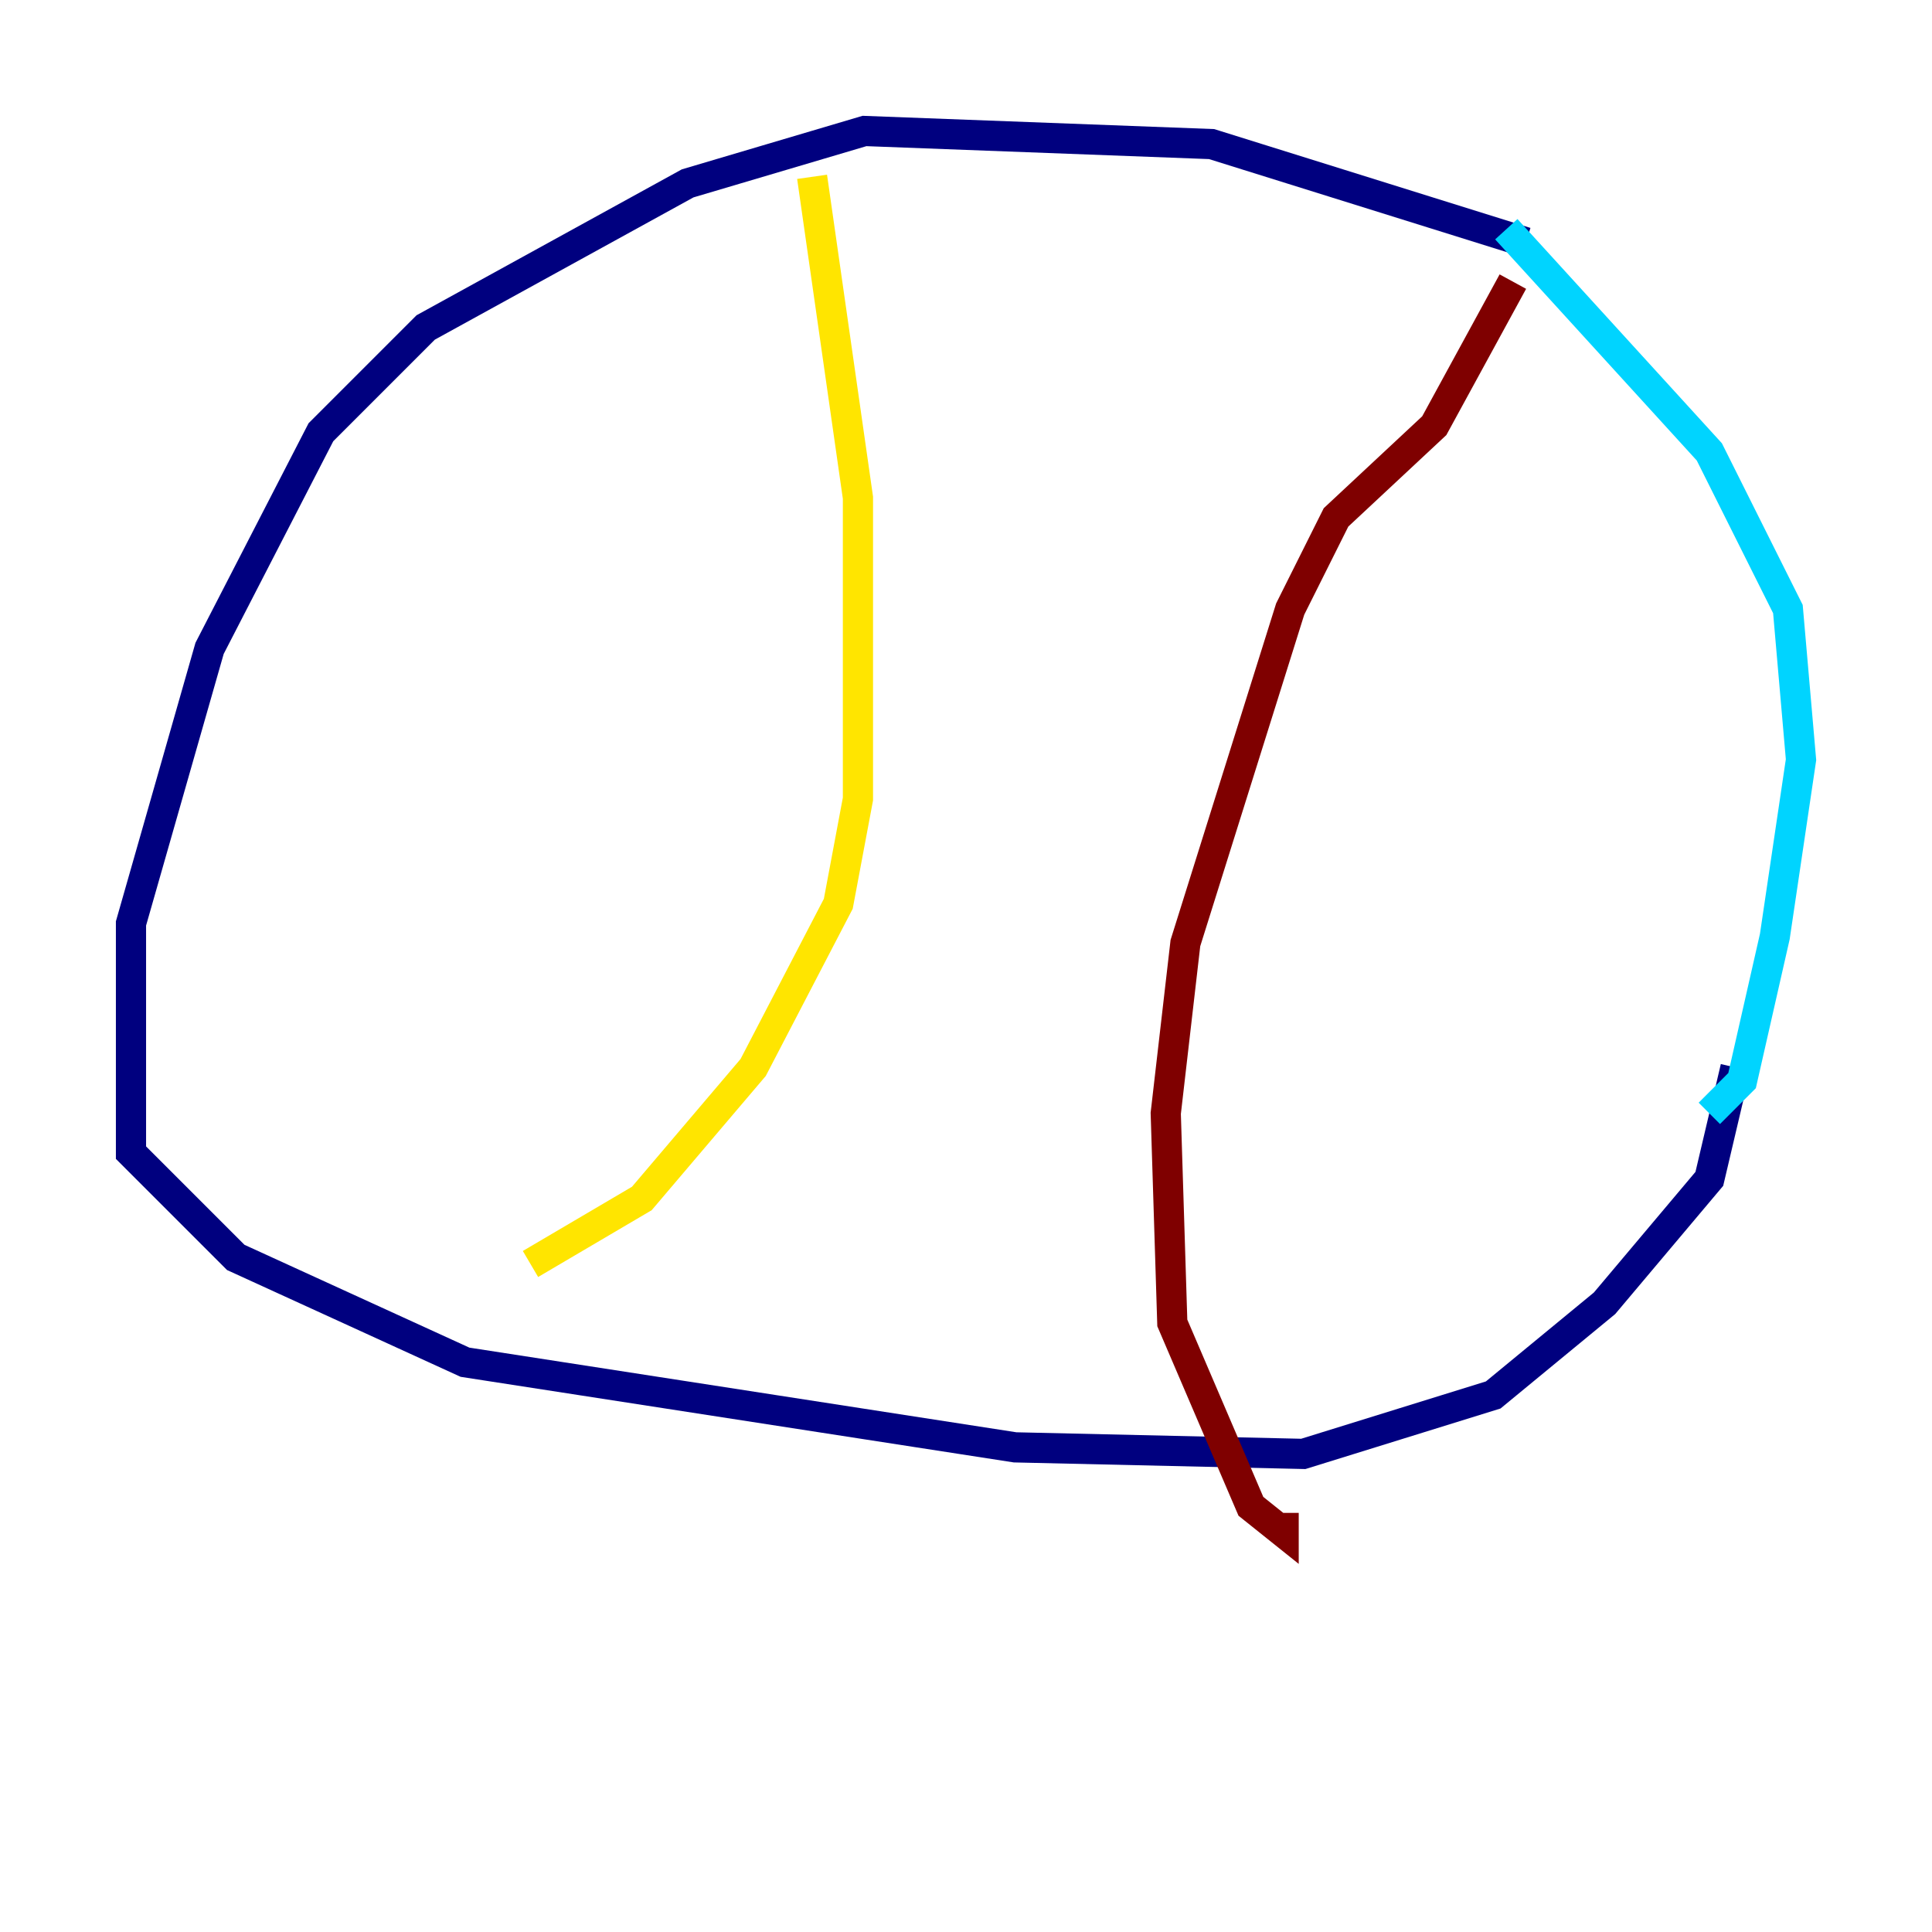 <?xml version="1.0" encoding="utf-8" ?>
<svg baseProfile="tiny" height="128" version="1.2" viewBox="0,0,128,128" width="128" xmlns="http://www.w3.org/2000/svg" xmlns:ev="http://www.w3.org/2001/xml-events" xmlns:xlink="http://www.w3.org/1999/xlink"><defs /><polyline fill="none" points="101.098,16.054 80.271,9.546 57.275,8.678 45.559,12.149 28.203,21.695 21.261,28.637 13.885,42.956 8.678,61.18 8.678,76.366 15.62,83.308 30.807,90.251 67.254,95.891 86.346,96.325 98.929,92.42 106.305,86.346 113.248,78.102 114.983,70.725" stroke="#00007f" stroke-width="2" /><polyline fill="none" points="99.797,15.186 113.248,29.939 118.454,40.352 119.322,50.332 117.586,62.047 115.417,71.593 113.248,73.763" stroke="#00d4ff" stroke-width="2" /><polyline fill="none" points="53.803,11.715 56.841,32.976 56.841,52.936 55.539,59.878 49.898,70.725 42.522,79.403 35.146,83.742" stroke="#ffe500" stroke-width="2" /><polyline fill="none" points="100.231,18.658 95.024,28.203 88.515,34.278 85.478,40.352 78.536,62.481 77.234,73.763 77.668,87.647 82.875,99.797 85.044,101.532 85.044,100.231" stroke="#7f0000" stroke-width="2" /></svg>
